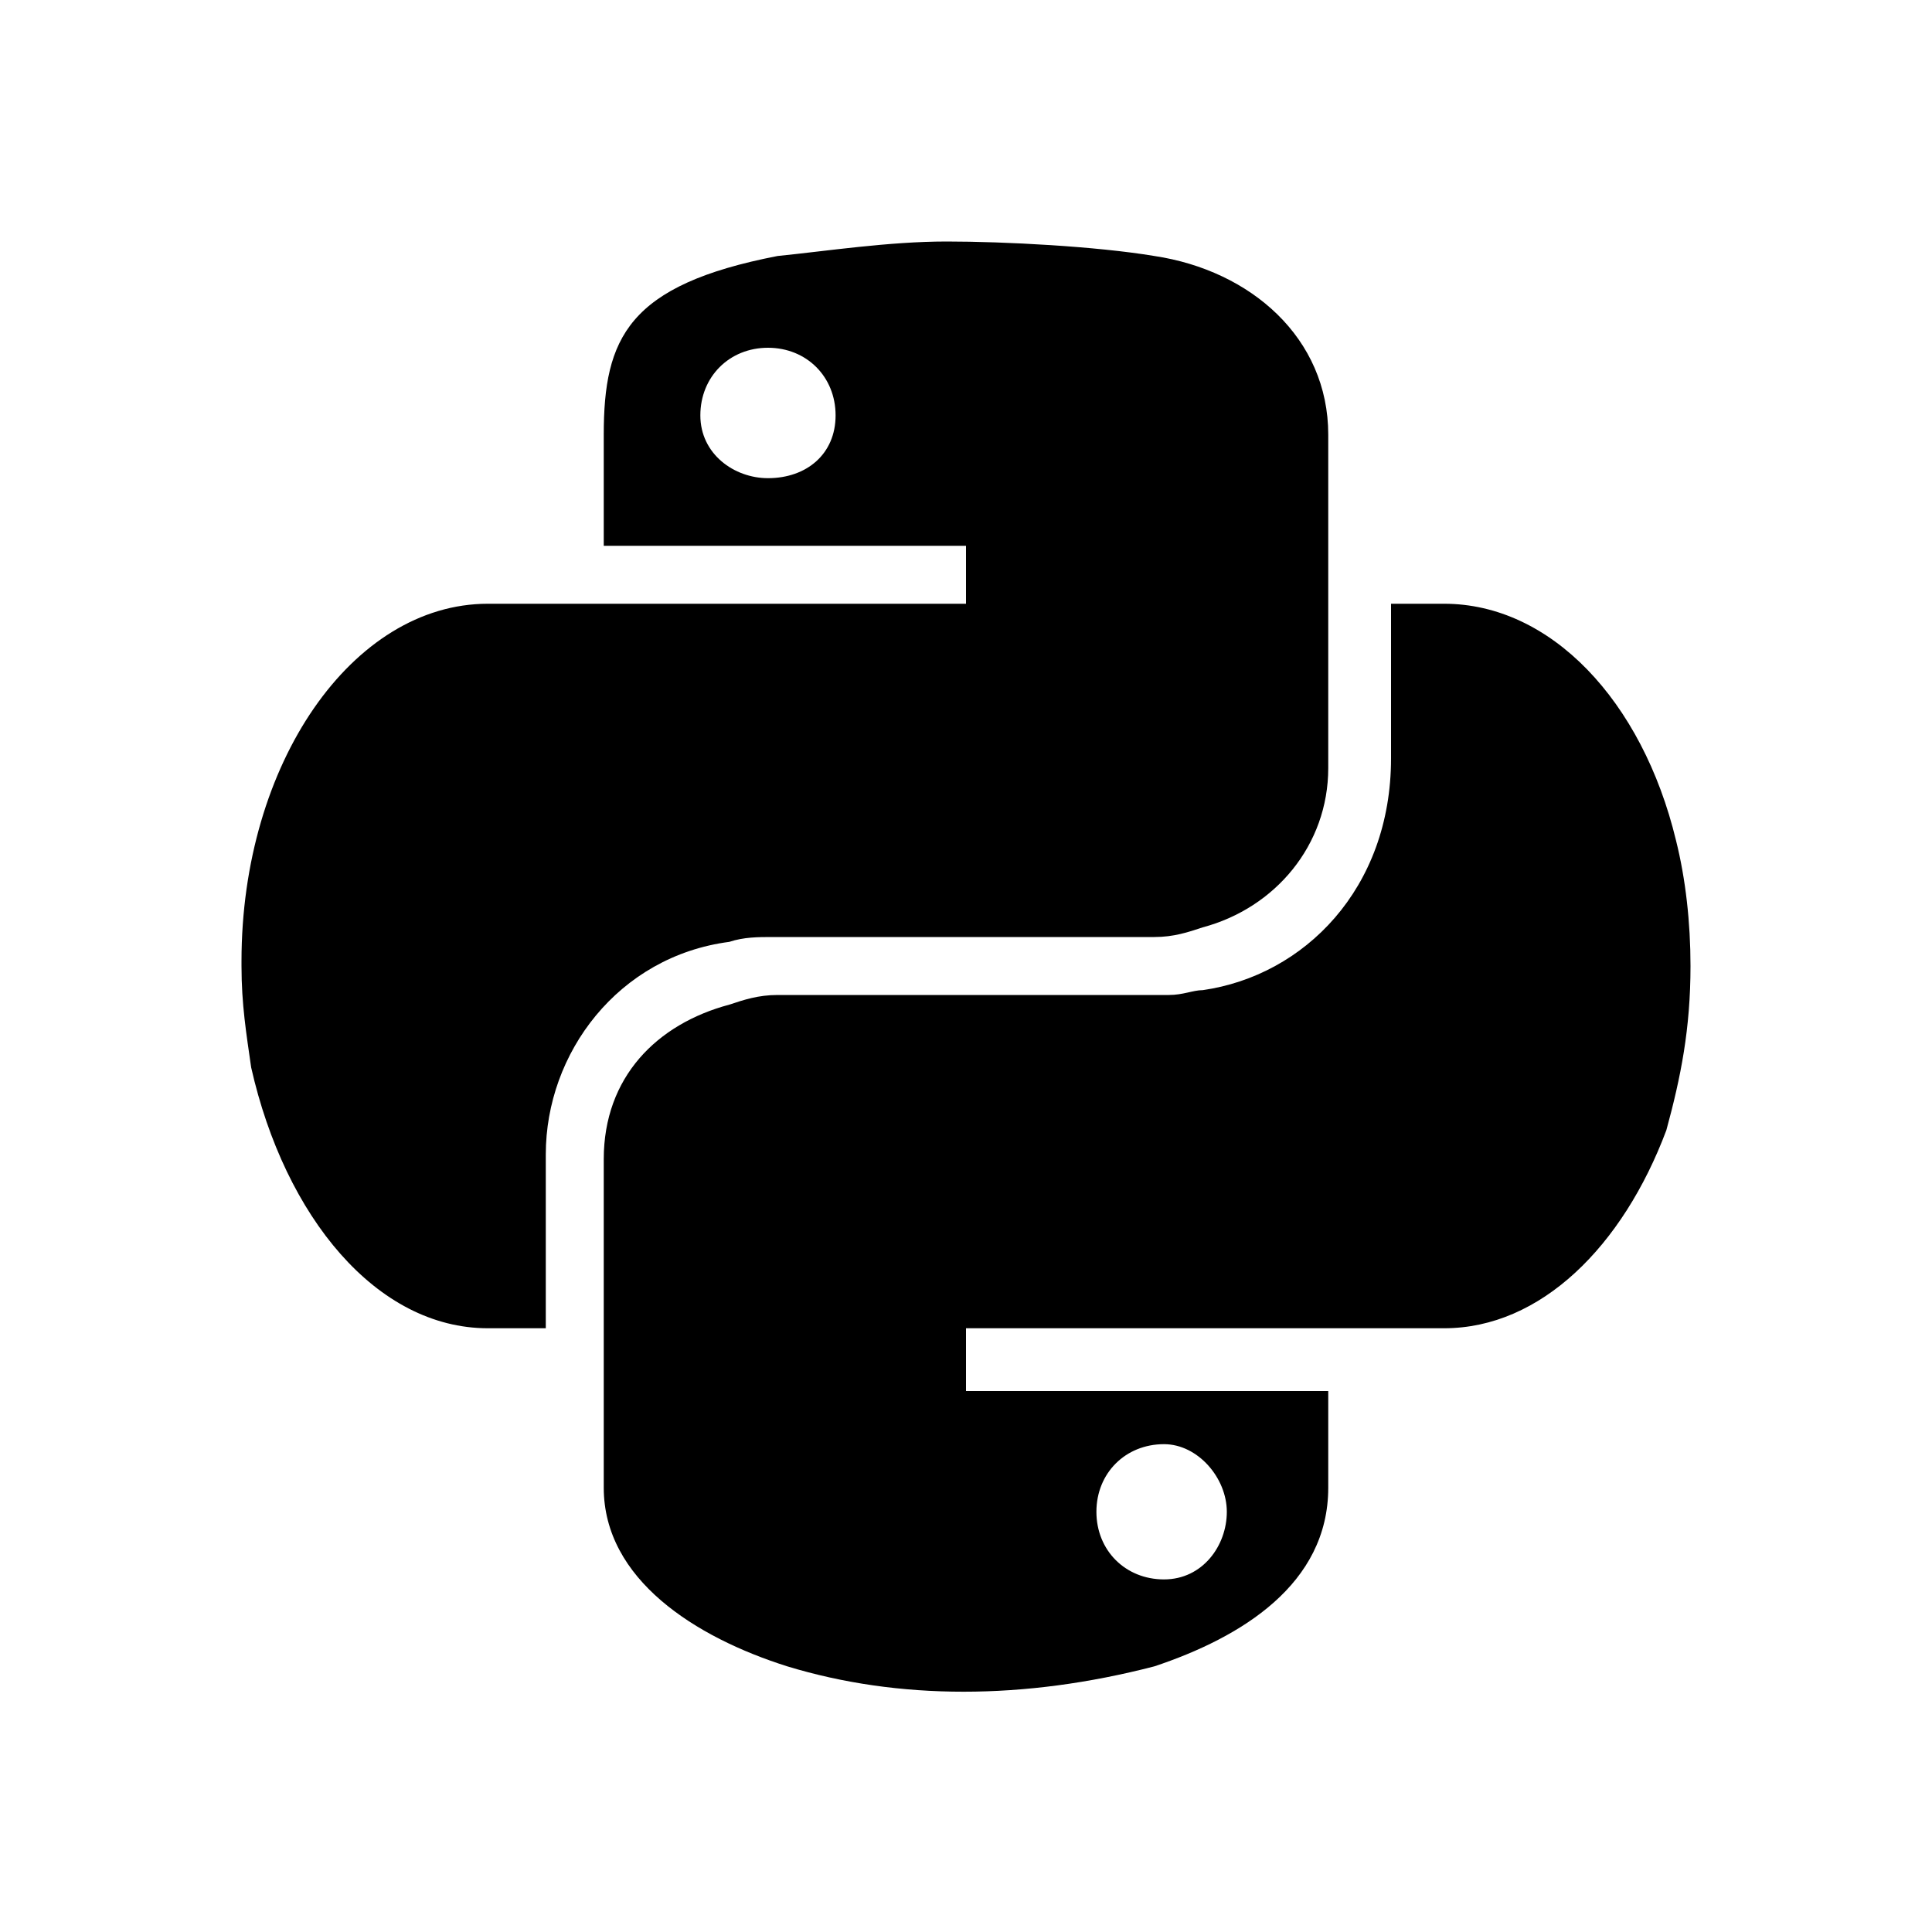<?xml version="1.0"?><svg fill="currentColor" xmlns="http://www.w3.org/2000/svg" width="40" height="40" viewBox="0 0 40 40"><path d="m15.1 19.5c-2.3 0.3-3.8 2.3-3.8 4.4v3.6h-1.2c-2.3 0-4.2-2.3-4.9-5.4-0.1-0.7-0.2-1.3-0.2-2.1v-0.1c0-4.1 2.3-7.4 5.1-7.4h9.9v-1.2h-7.5v-2.3c0-2 0.5-3.1 3.6-3.7 1-0.1 2.3-0.3 3.5-0.3s3.1 0.1 4.3 0.3c2 0.3 3.6 1.7 3.6 3.7v6.9c0 1.6-1.1 2.9-2.6 3.3-0.3 0.1-0.6 0.2-1 0.2h-7.9c-0.3 0-0.6 0-0.9 0.1z m0.8-9.6c0.8 0 1.4-0.5 1.4-1.3s-0.6-1.4-1.4-1.4-1.4 0.6-1.4 1.4 0.7 1.3 1.4 1.3z m18.8 7.5c0.2 0.8 0.3 1.7 0.3 2.6 0 1.3-0.2 2.3-0.5 3.4-0.9 2.4-2.6 4.1-4.6 4.1h-9.9v1.3h7.5v2c0 2-1.8 3.1-3.6 3.7-2.7 0.7-5.3 0.7-7.6 0-1.9-0.6-3.8-1.8-3.8-3.7v-6.8c0-1.7 1.1-2.8 2.6-3.2 0.3-0.1 0.6-0.2 1-0.2h8.1c0.3 0 0.5-0.1 0.7-0.1 2.1-0.3 3.9-2.1 3.9-4.8v-3.2h1.1c2.2 0 4.1 2 4.8 4.9z m-10.6 12.5c-0.8 0-1.4 0.6-1.4 1.4s0.6 1.4 1.4 1.4 1.3-0.7 1.3-1.4-0.6-1.4-1.3-1.4z"></path></svg>
